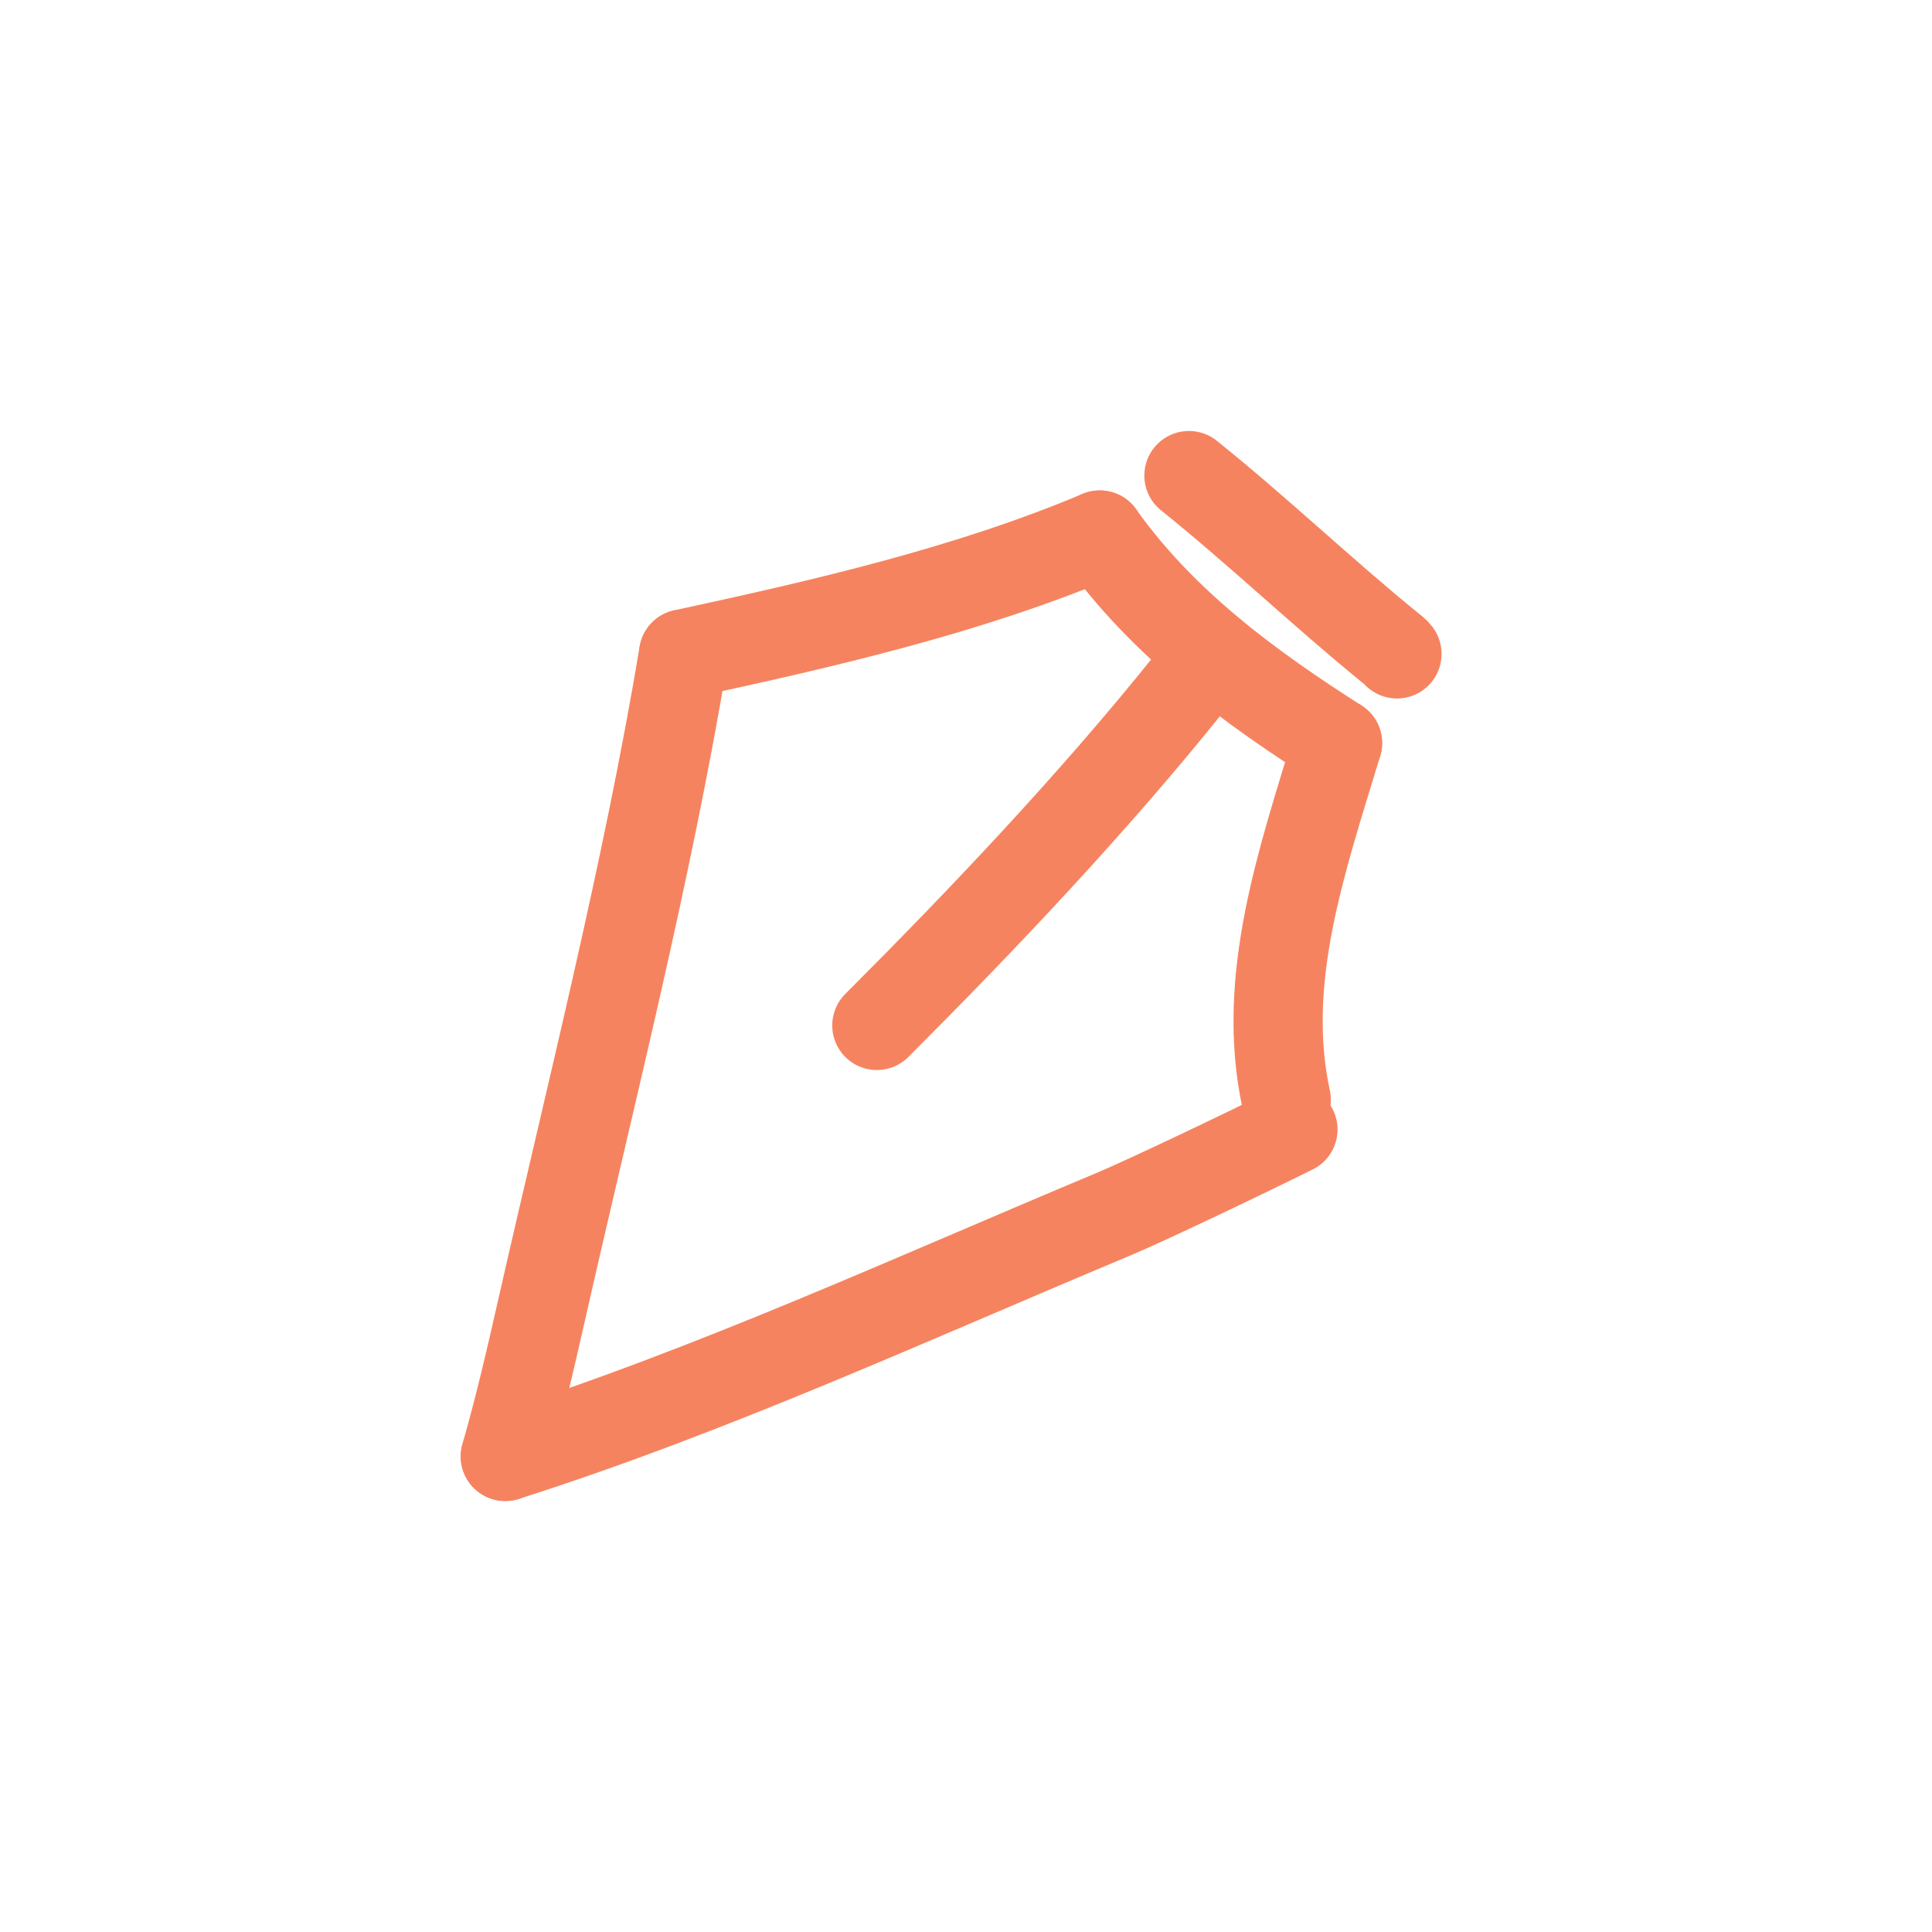 <svg width="65" height="65" viewBox="0 0 65 65" fill="none" xmlns="http://www.w3.org/2000/svg">
<path d="M37 18C32.574 19.867 27.702 20.983 23 22" stroke="#F6835F" stroke-width="3" stroke-linecap="round"/>
<path d="M23 22C21.77 29.357 19.909 36.643 18.254 43.932C17.807 45.902 17.489 47.277 17 49" stroke="#F6835F" stroke-width="3" stroke-linecap="round"/>
<path d="M17 49C23.965 46.781 30.686 43.683 37.42 40.868C38.528 40.405 41.761 38.864 43.5 38" stroke="#F6835F" stroke-width="3" stroke-linecap="round"/>
<path d="M43.275 37C42.395 32.955 43.806 28.943 45 25" stroke="#F6835F" stroke-width="3" stroke-linecap="round"/>
<path d="M37 18C39.137 21.015 42.129 23.168 45 25" stroke="#F6835F" stroke-width="3" stroke-linecap="round"/>
<path d="M40 23C36.747 27.057 33 31 29.5 34.5" stroke="#F6835F" stroke-width="3" stroke-linecap="round"/>
<path d="M40 16C42.328 17.868 44.486 19.936 46.802 21.819C46.885 21.887 46.932 21.91 47 22" stroke="#F6835F" stroke-width="3" stroke-linecap="round"/>
</svg>
